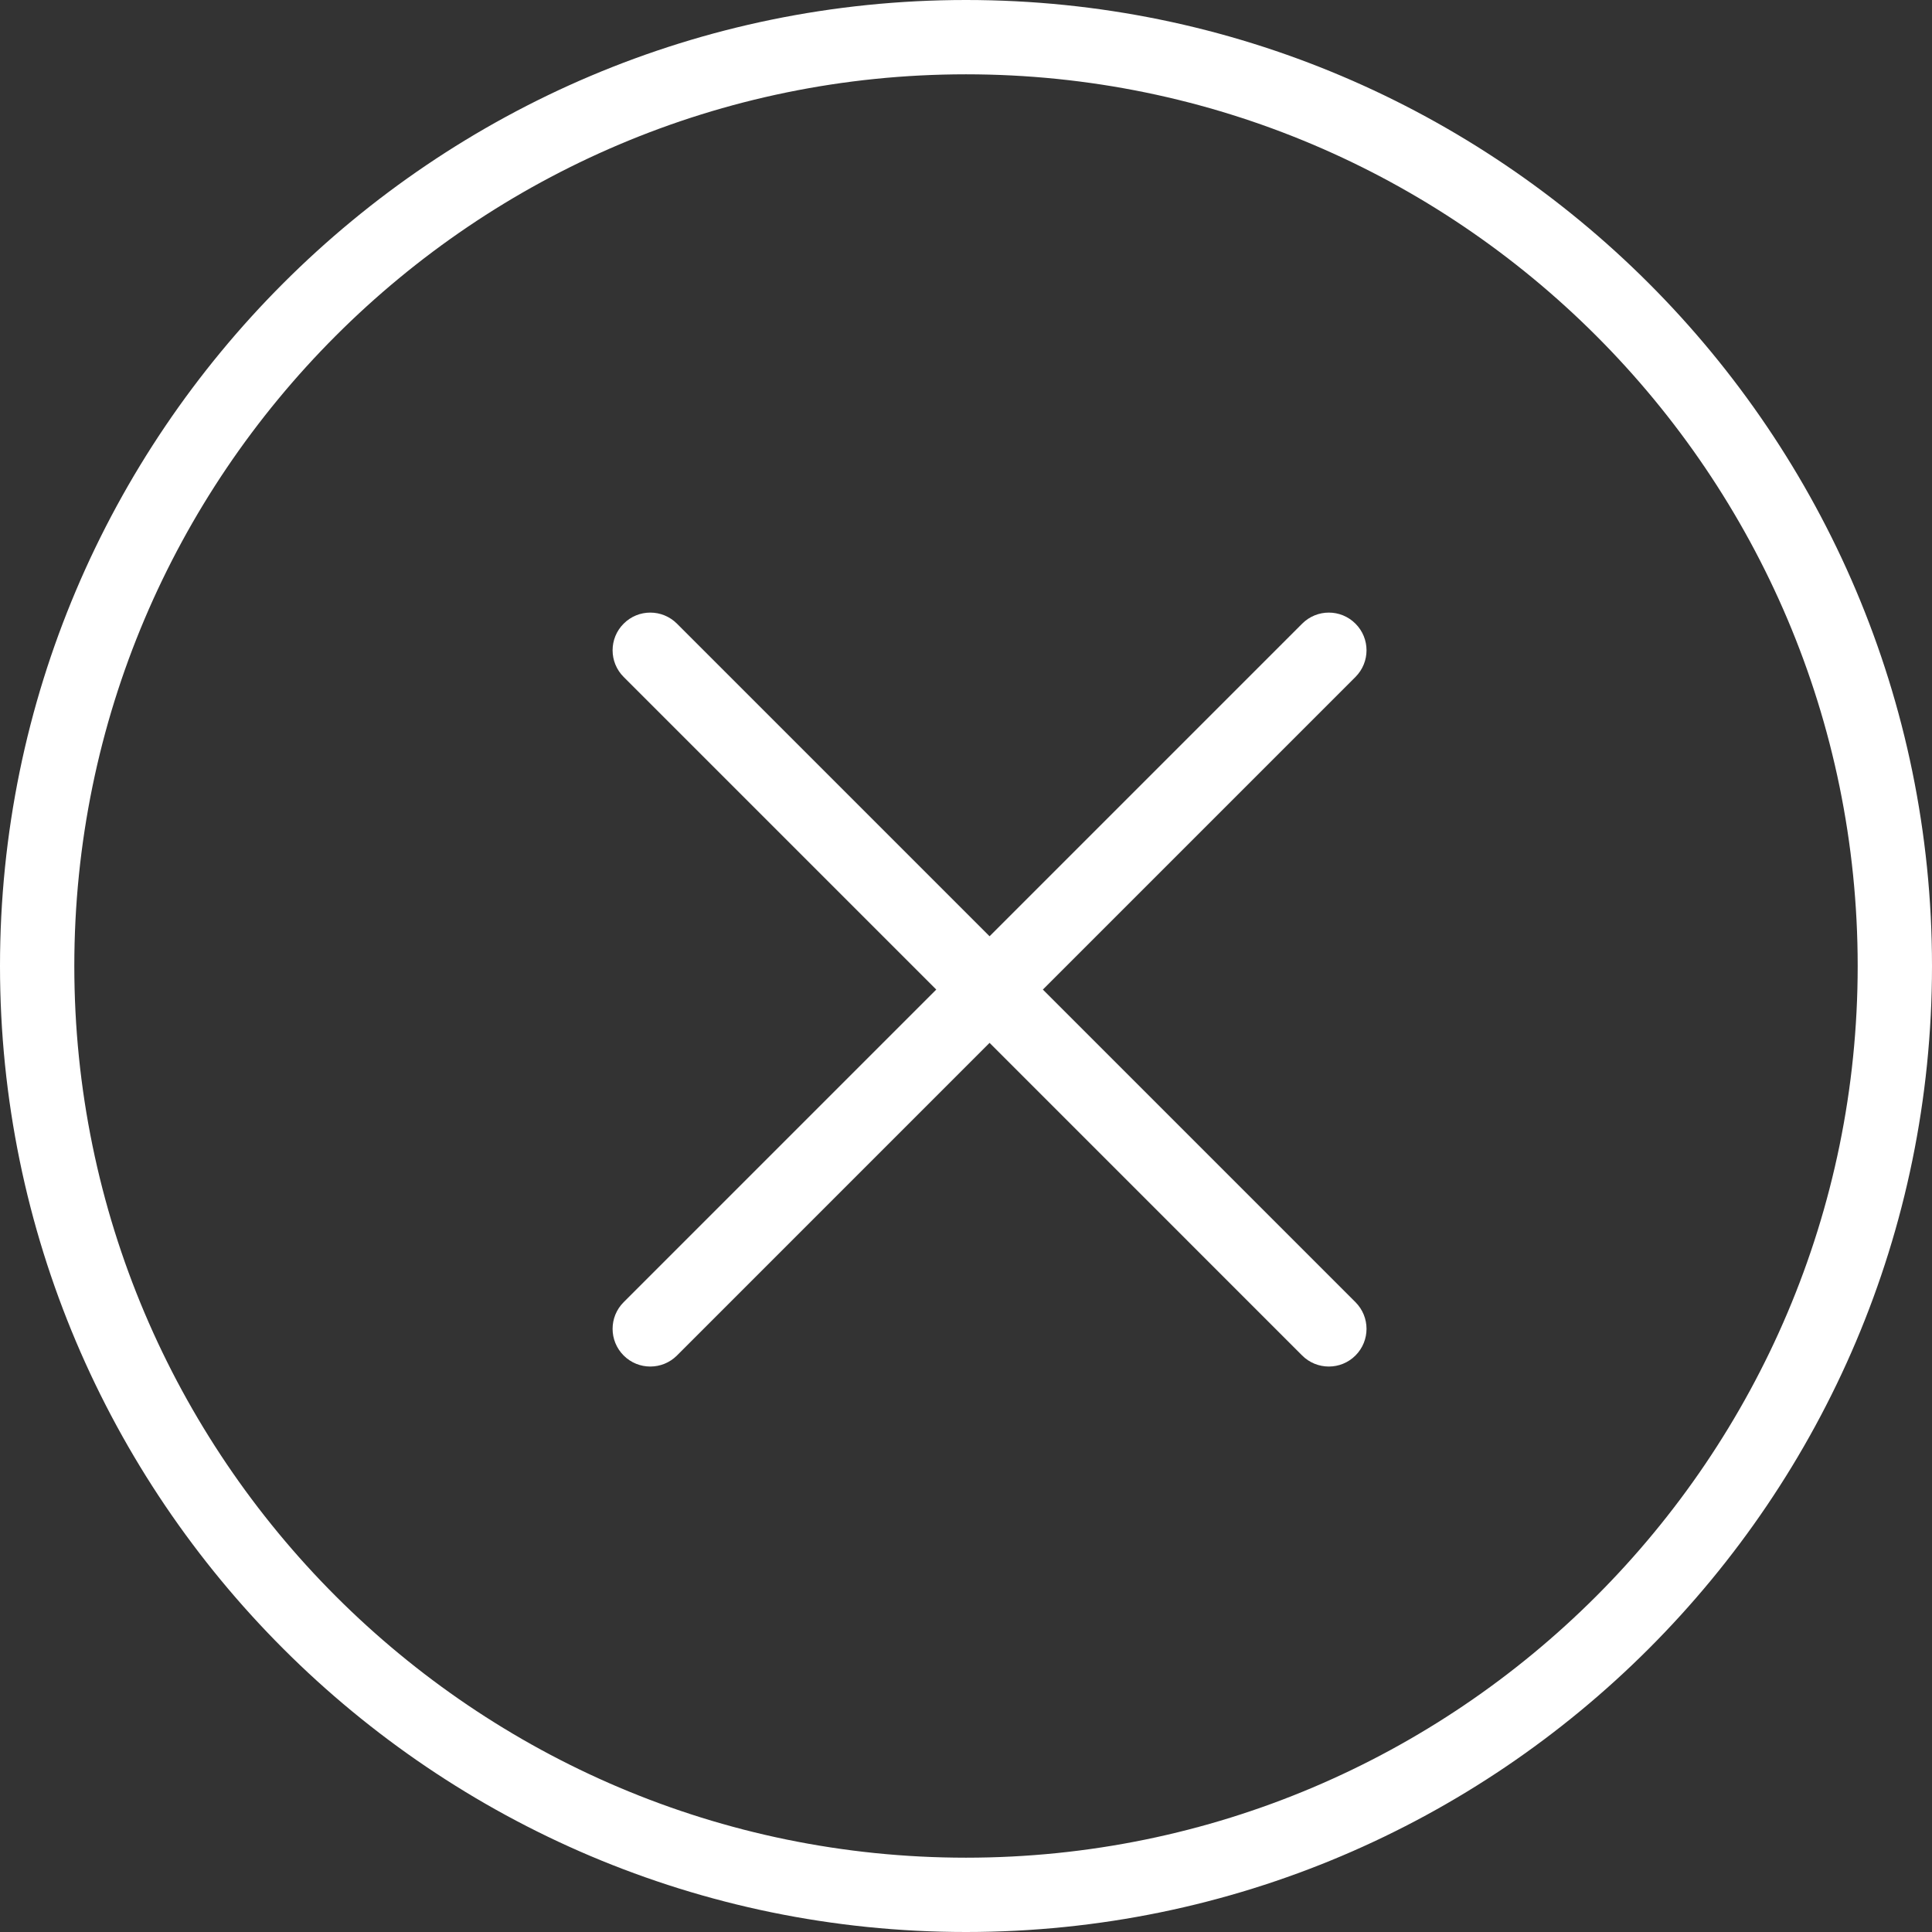 <?xml version="1.0" encoding="UTF-8"?>
<svg width="41px" height="41px" viewBox="0 0 41 41" version="1.1" xmlns="http://www.w3.org/2000/svg" xmlns:xlink="http://www.w3.org/1999/xlink">
    <rect x="0" y="0" width="41" height="41" fill="#333333" stroke="none"/>
    <!-- Generator: sketchtool 49.3 (51167) - http://www.bohemiancoding.com/sketch -->
    <title>1DBE3D22-0F92-4A45-8ACA-DB7365E0C51F</title>
    <desc>Created with sketchtool.</desc>
    <defs></defs>
    <g id="Pa" stroke="none" stroke-width="1" fill="none" fill-rule="evenodd">
        <g id="Styleguide" transform="translate(-697, -1797)" fill="#ffffff" fill-rule="nonzero">
            <g id="error" transform="translate(697, 1797)">
                <path d="M20.5,0 C9.197,0 0,9.196 0,20.5 C0,31.804 9.197,41 20.5,41 C31.803,41 41,31.804 41,20.5 C41,9.196 31.803,0 20.5,0 Z M20.5,39.423 C10.066,39.423 1.577,30.934 1.577,20.5 C1.577,10.066 10.066,1.577 20.5,1.577 C30.934,1.577 39.423,10.066 39.423,20.5 C39.423,30.934 30.934,39.423 20.5,39.423 Z" id="Shape"></path>
                <path d="M28.765,13.235 C28.453,12.922 27.947,12.922 27.634,13.235 L21,19.869 L14.366,13.235 C14.053,12.922 13.547,12.922 13.235,13.235 C12.922,13.547 12.922,14.053 13.235,14.366 L19.869,21 L13.235,27.634 C12.922,27.947 12.922,28.453 13.235,28.766 C13.391,28.922 13.595,29 13.8,29 C14.005,29 14.21,28.922 14.366,28.766 L21,22.131 L27.634,28.766 C27.79,28.922 27.995,29 28.2,29 C28.405,29 28.609,28.922 28.765,28.766 C29.078,28.453 29.078,27.947 28.765,27.634 L22.131,21 L28.765,14.366 C29.078,14.053 29.078,13.547 28.765,13.235 Z" id="Shape"></path>
            </g>
        </g>
    </g>
</svg>
